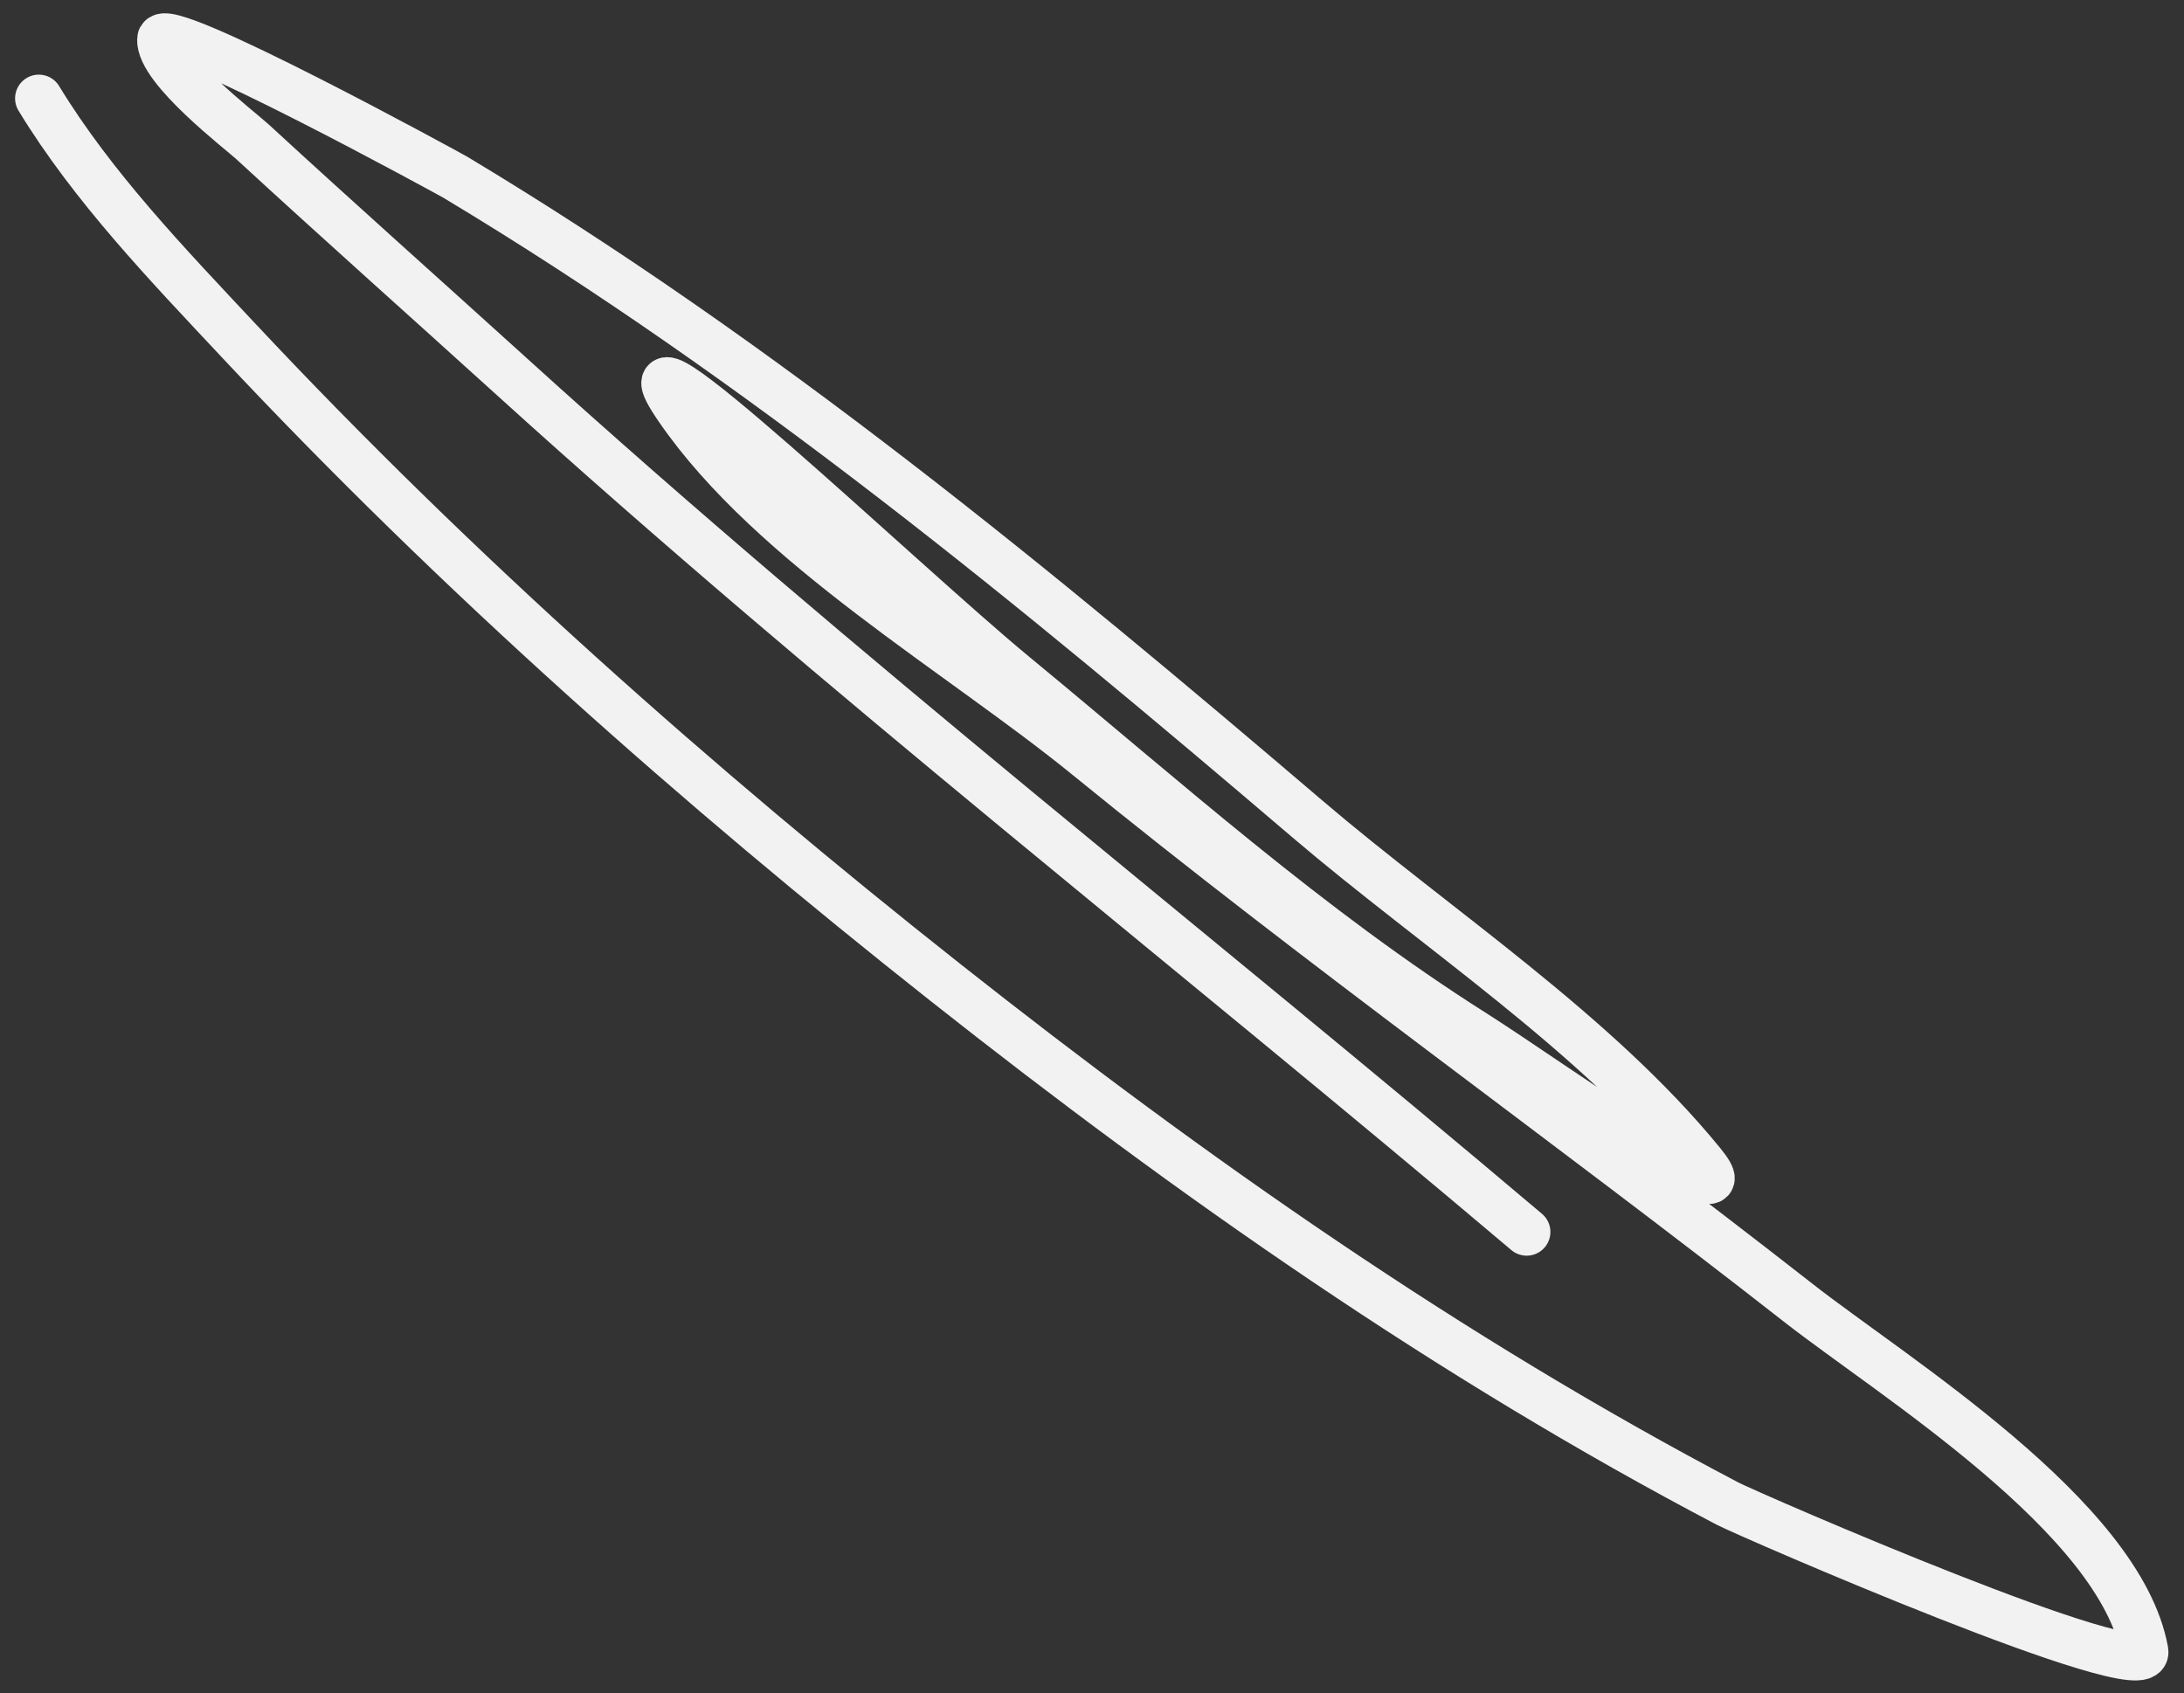 <svg width="138" height="107" viewBox="0 0 138 107" fill="none" xmlns="http://www.w3.org/2000/svg">
<rect x="0" y="0" width="138" height="107" fill="#333333" stroke="none"/>
<path d="M2.453 6.216C5.864 11.819 10.616 16.751 15.075 21.512C28.776 36.139 44.072 49.702 59.781 62.113C75.275 74.355 91.64 85.814 109.149 95.005C110.498 95.713 135.958 106.782 135.512 104.332C133.969 95.841 119.642 87.029 113.626 82.321C98.752 70.68 83.386 59.751 68.734 47.812C60.724 41.286 48.817 34.455 42.868 25.802C37.754 18.363 57.104 36.911 64.071 42.652C73.542 50.457 82.711 58.704 93.108 65.284C97.782 68.243 111.03 77.778 107.533 73.492C100.808 65.248 90.684 58.635 82.662 51.792C65.5 37.154 48.145 22.825 28.754 11.19C28.541 11.062 10.22 1.025 10.163 2.485C10.091 4.364 15.188 8.254 15.946 8.952C21.396 13.97 26.935 18.898 32.423 23.874C53.147 42.668 75.146 59.805 96.465 77.844" stroke="#F2F2F2" stroke-width="3" stroke-linecap="round"/>
</svg>
